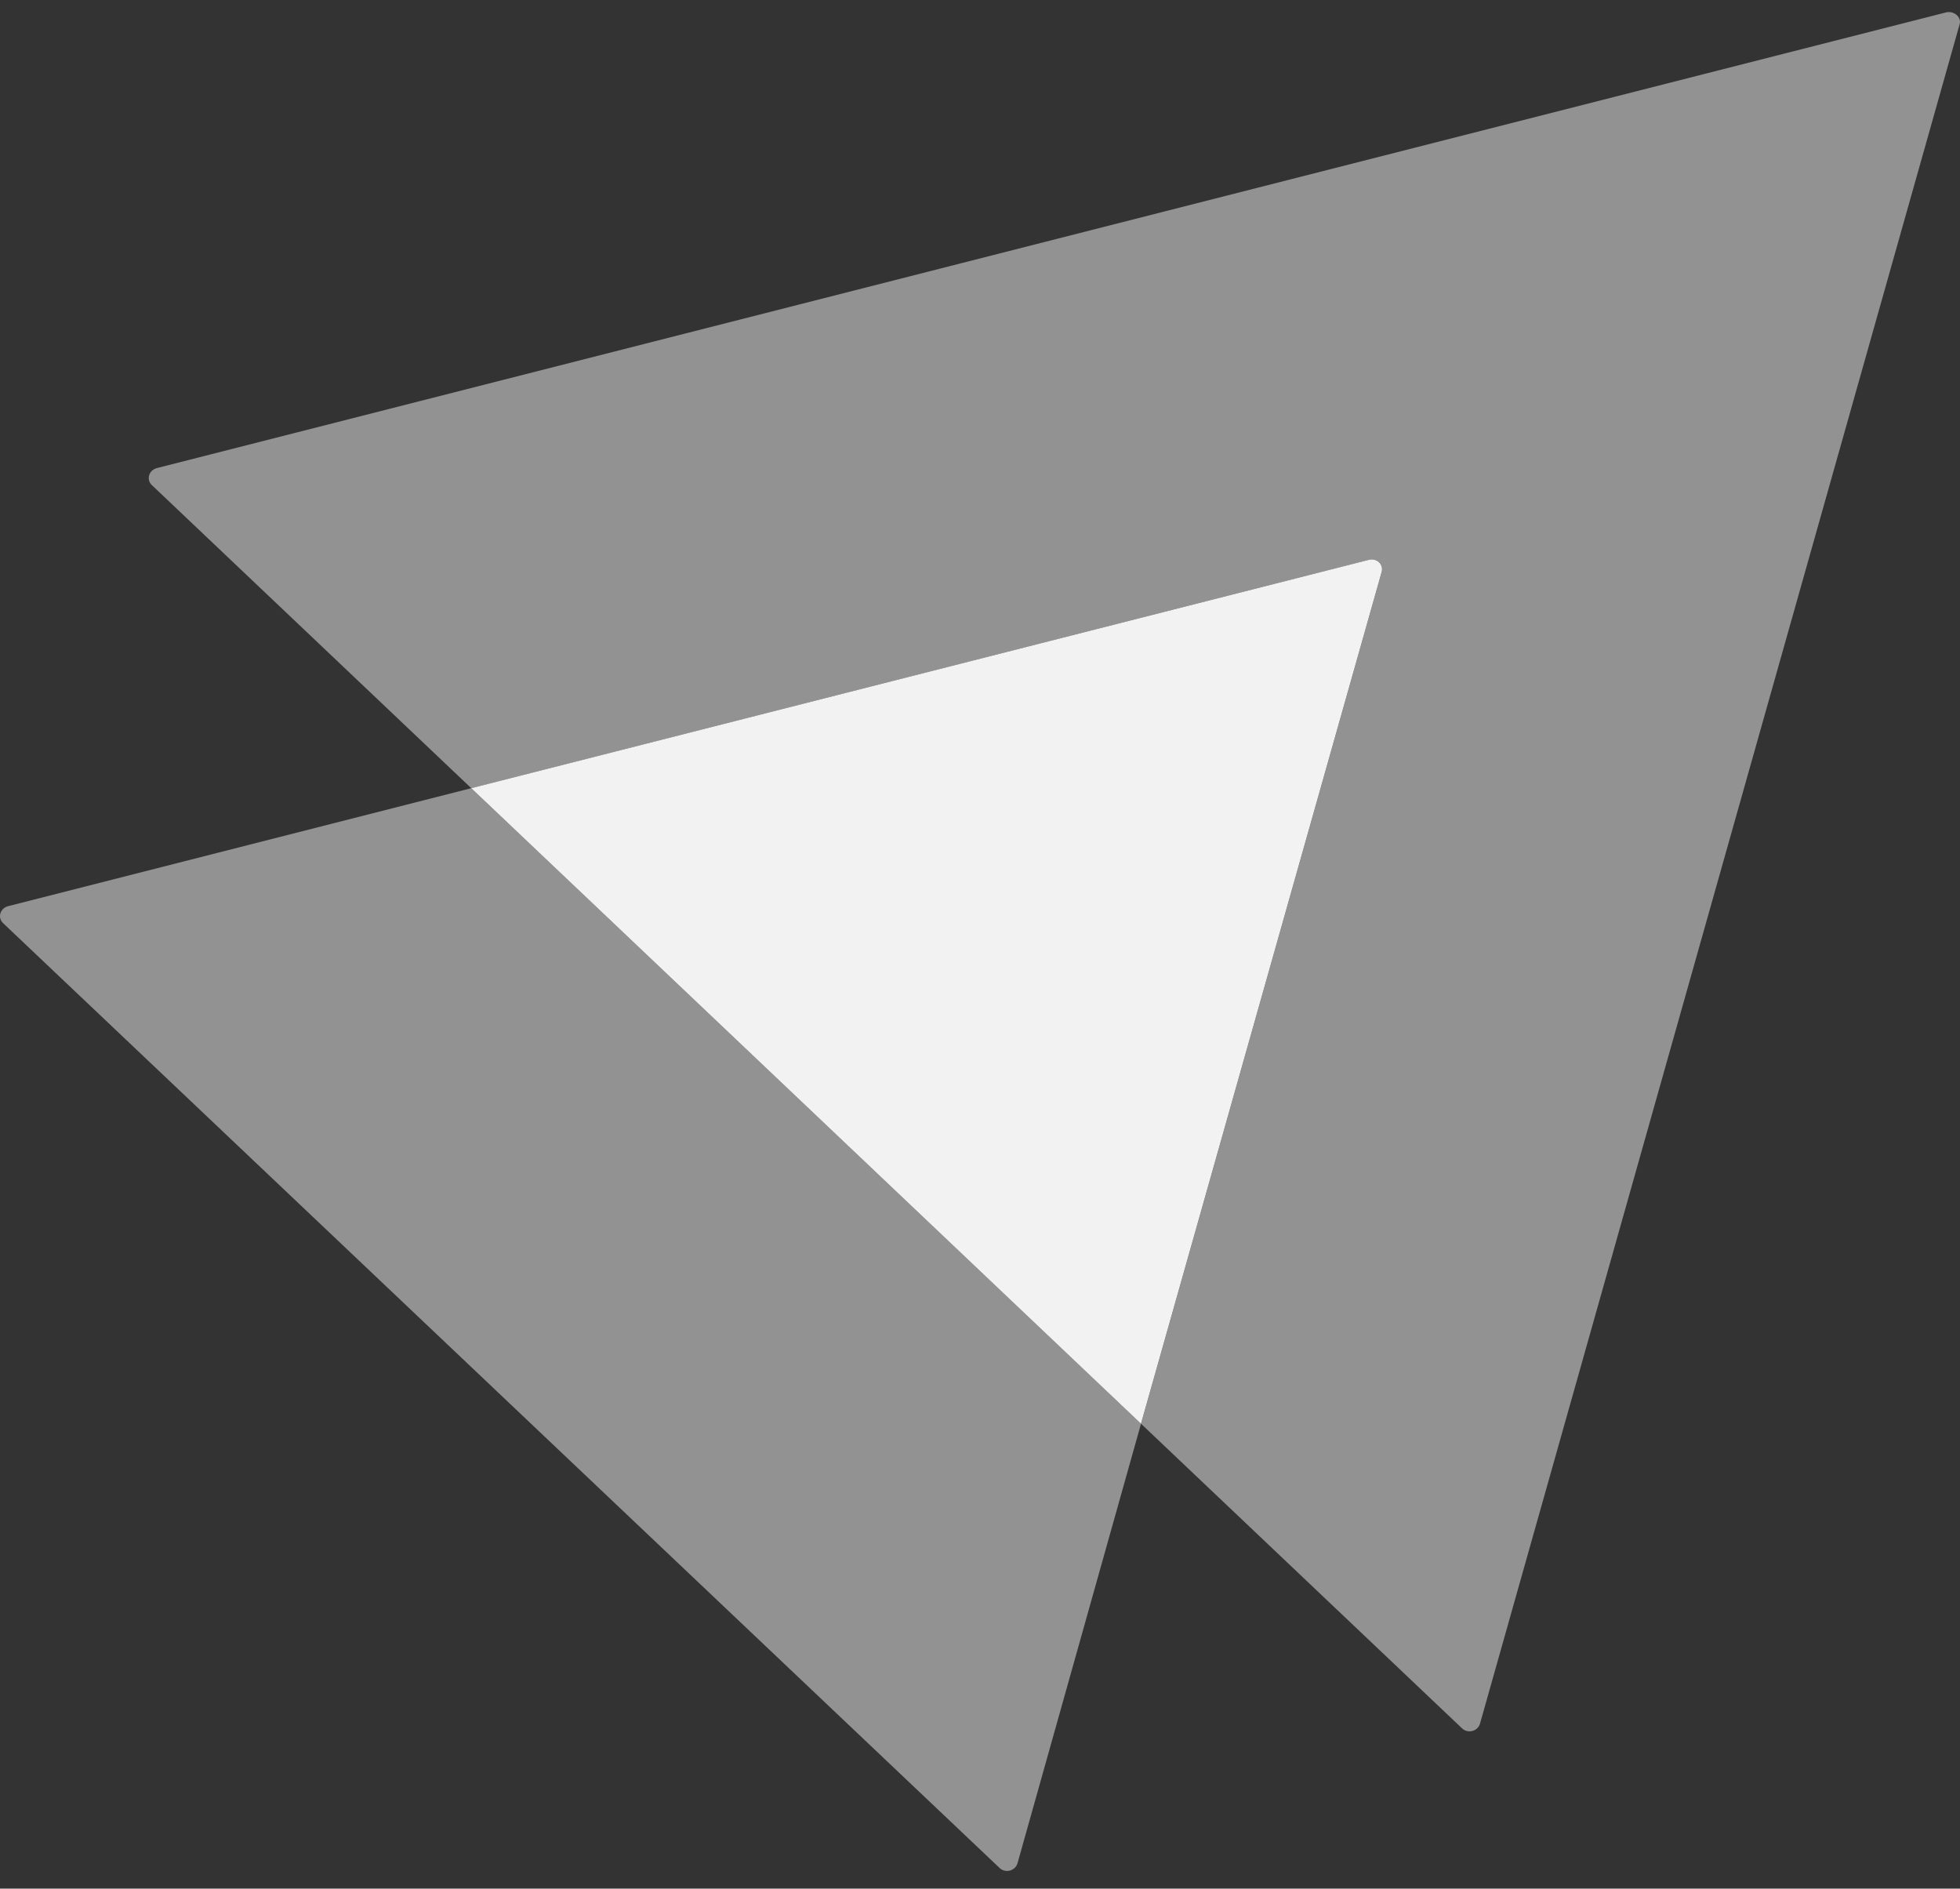 <svg width="82" height="79" viewBox="0 0 82 79" fill="none" xmlns="http://www.w3.org/2000/svg">
<rect x="0" y="0" width="82" height="79" fill="#333333" stroke="none"/>
<path opacity="0.5" d="M81.98 1.03L61.917 72.104C61.815 72.427 61.407 72.523 61.169 72.297L47.737 59.554L57.803 23.936C57.905 23.614 57.599 23.324 57.259 23.42L19.717 32.97L6.353 20.291C6.115 20.065 6.217 19.678 6.557 19.581L81.436 0.514C81.776 0.45 82.082 0.74 81.98 1.03Z" fill="#F2F2F2"/>
<path opacity="0.5" d="M47.736 59.553L42.568 77.943C42.466 78.266 42.058 78.362 41.82 78.136L0.13 38.615C-0.108 38.389 -0.006 38.002 0.334 37.906L19.716 32.969L47.736 59.553Z" fill="#F2F2F2"/>
<path d="M57.801 23.936L47.735 59.553L19.715 32.969L57.257 23.42C57.597 23.323 57.903 23.613 57.801 23.936Z" fill="#F2F2F2"/>
</svg>
